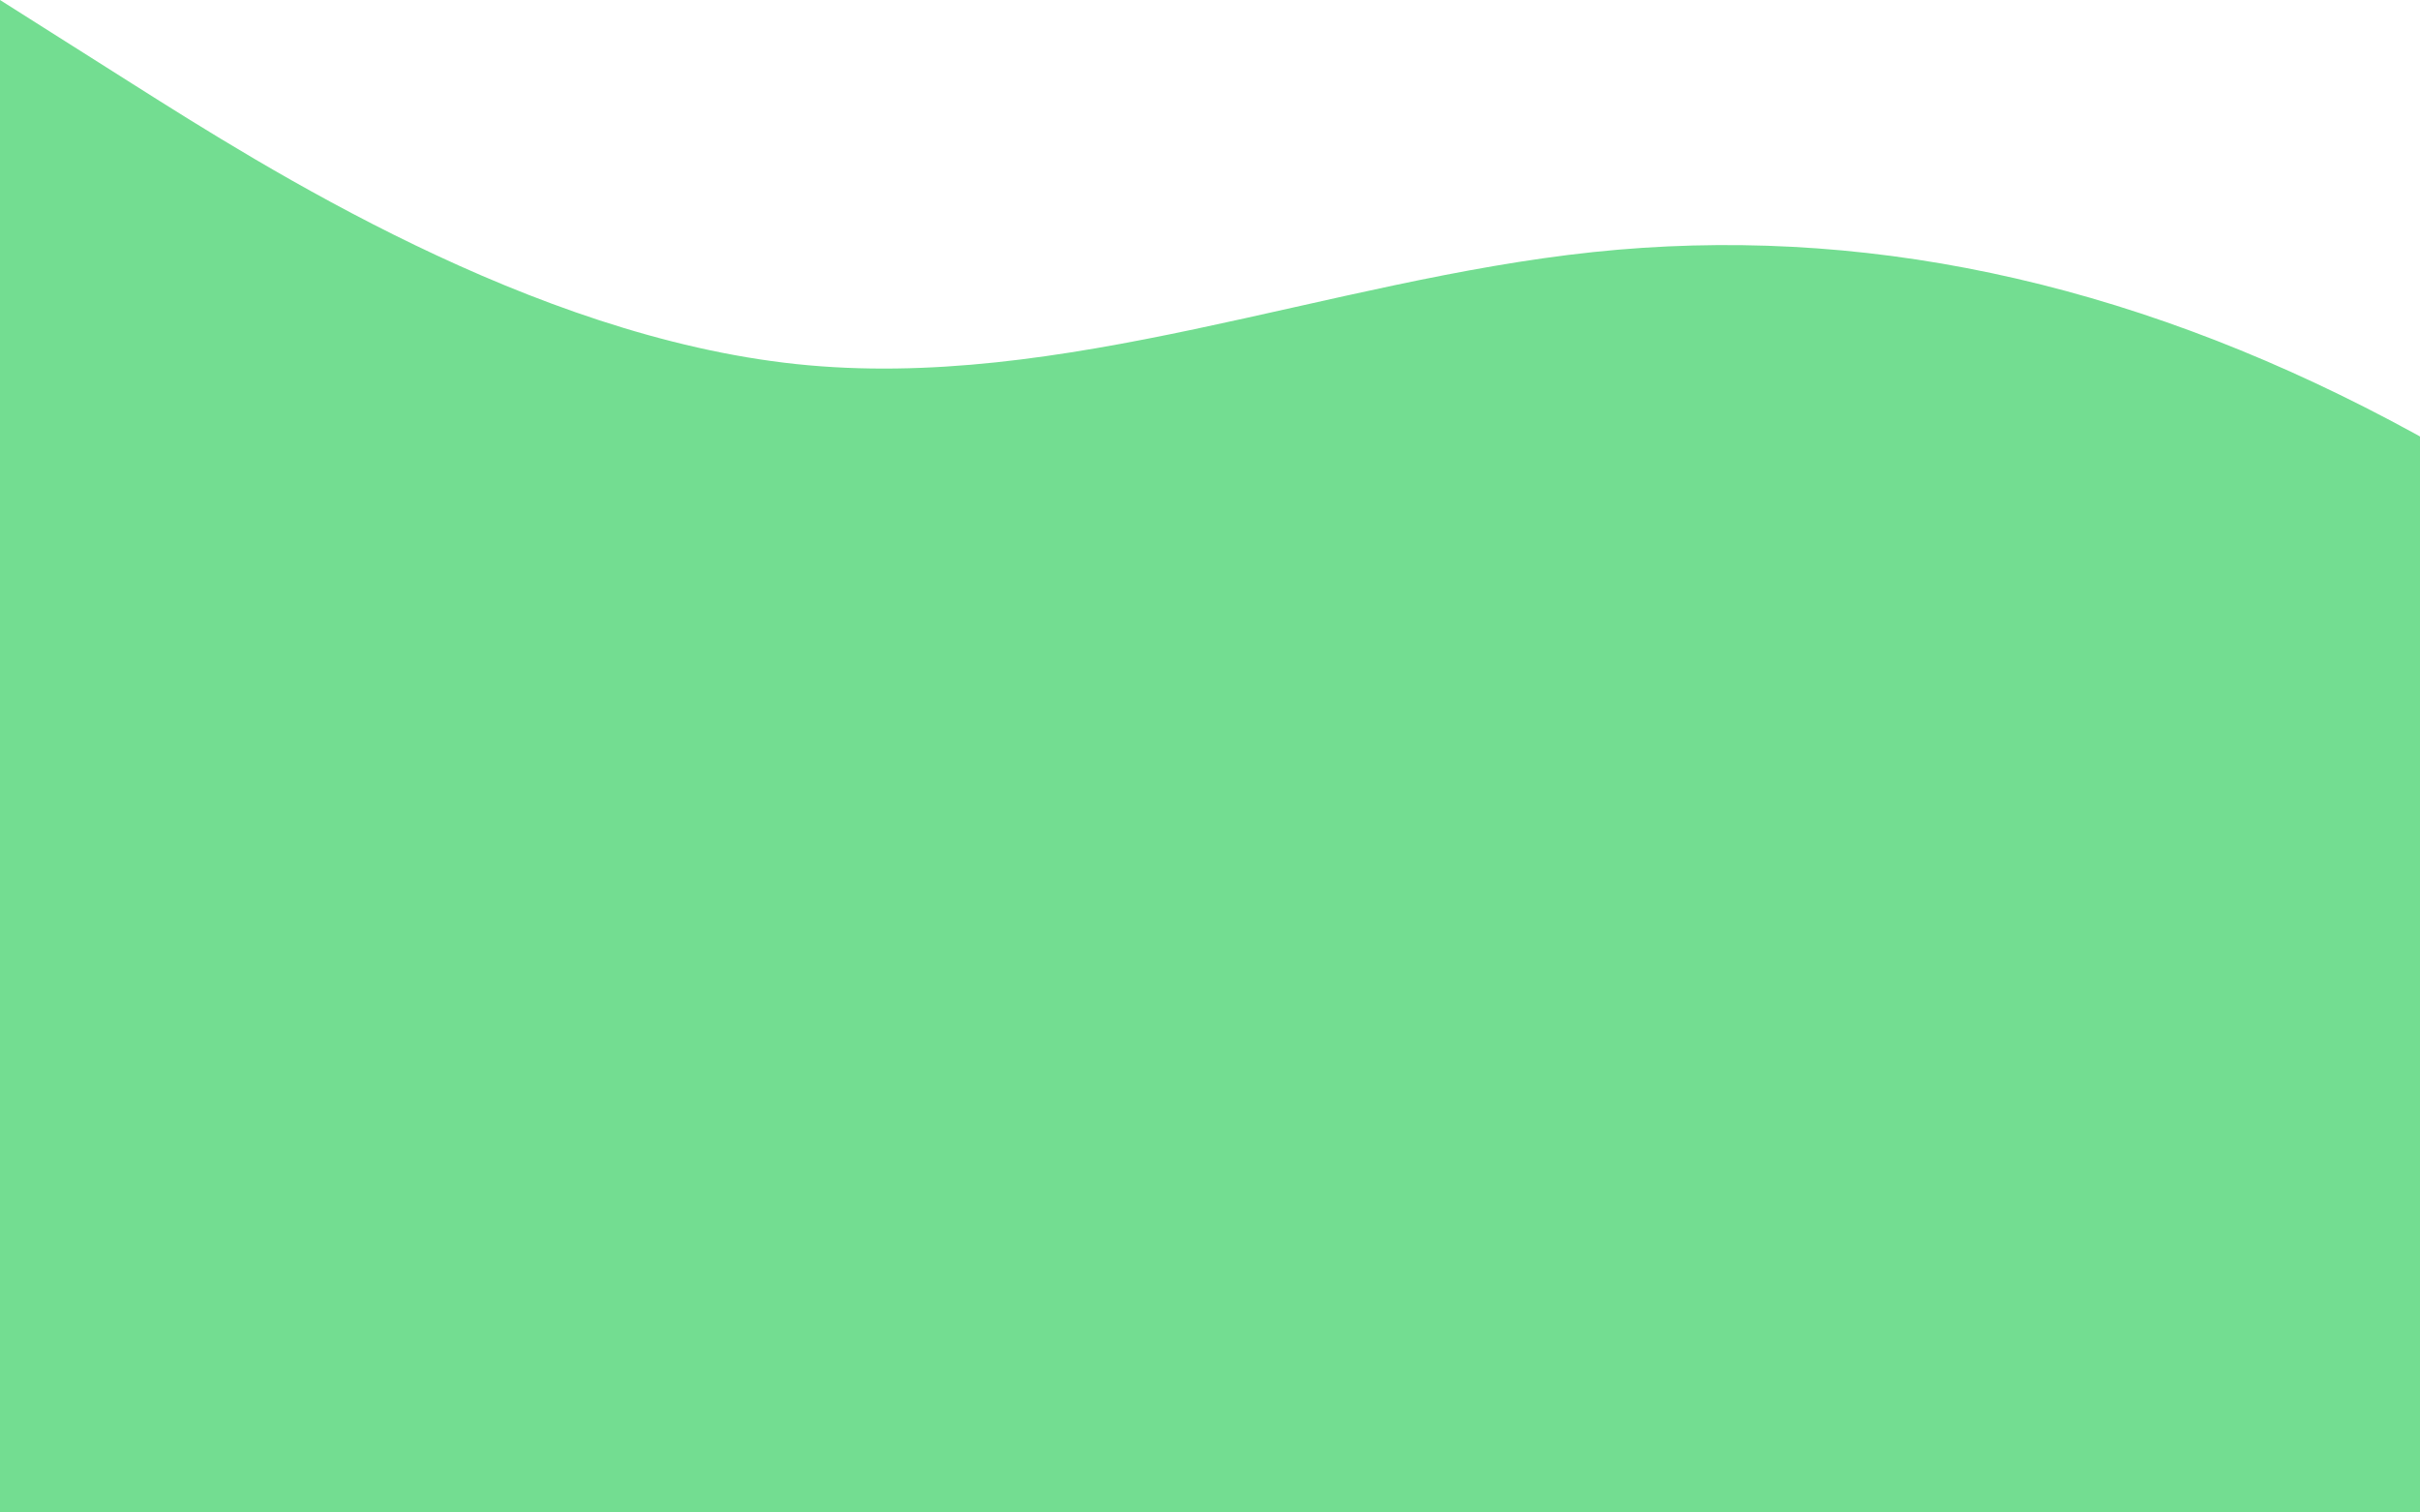 <svg width="1440" height="900" preserveAspectRatio="none" viewBox="0 0 1440 512" fill="none" xmlns="http://www.w3.org/2000/svg">
<path fill-rule="evenodd" clip-rule="evenodd" d="M0 0L79 28.444C158 56.889 316 113.778 474 123.259C632 132.741 790 94.815 948 85.333C1106 75.852 1264 94.815 1422 142.222C1580 189.63 1738 265.481 1817 303.407L1896 341.333V512H1817C1738 512 1580 512 1422 512C1264 512 1106 512 948 512C790 512 632 512 474 512C316 512 158 512 79 512H0V0Z" fill="#73DD91"/>
</svg>

